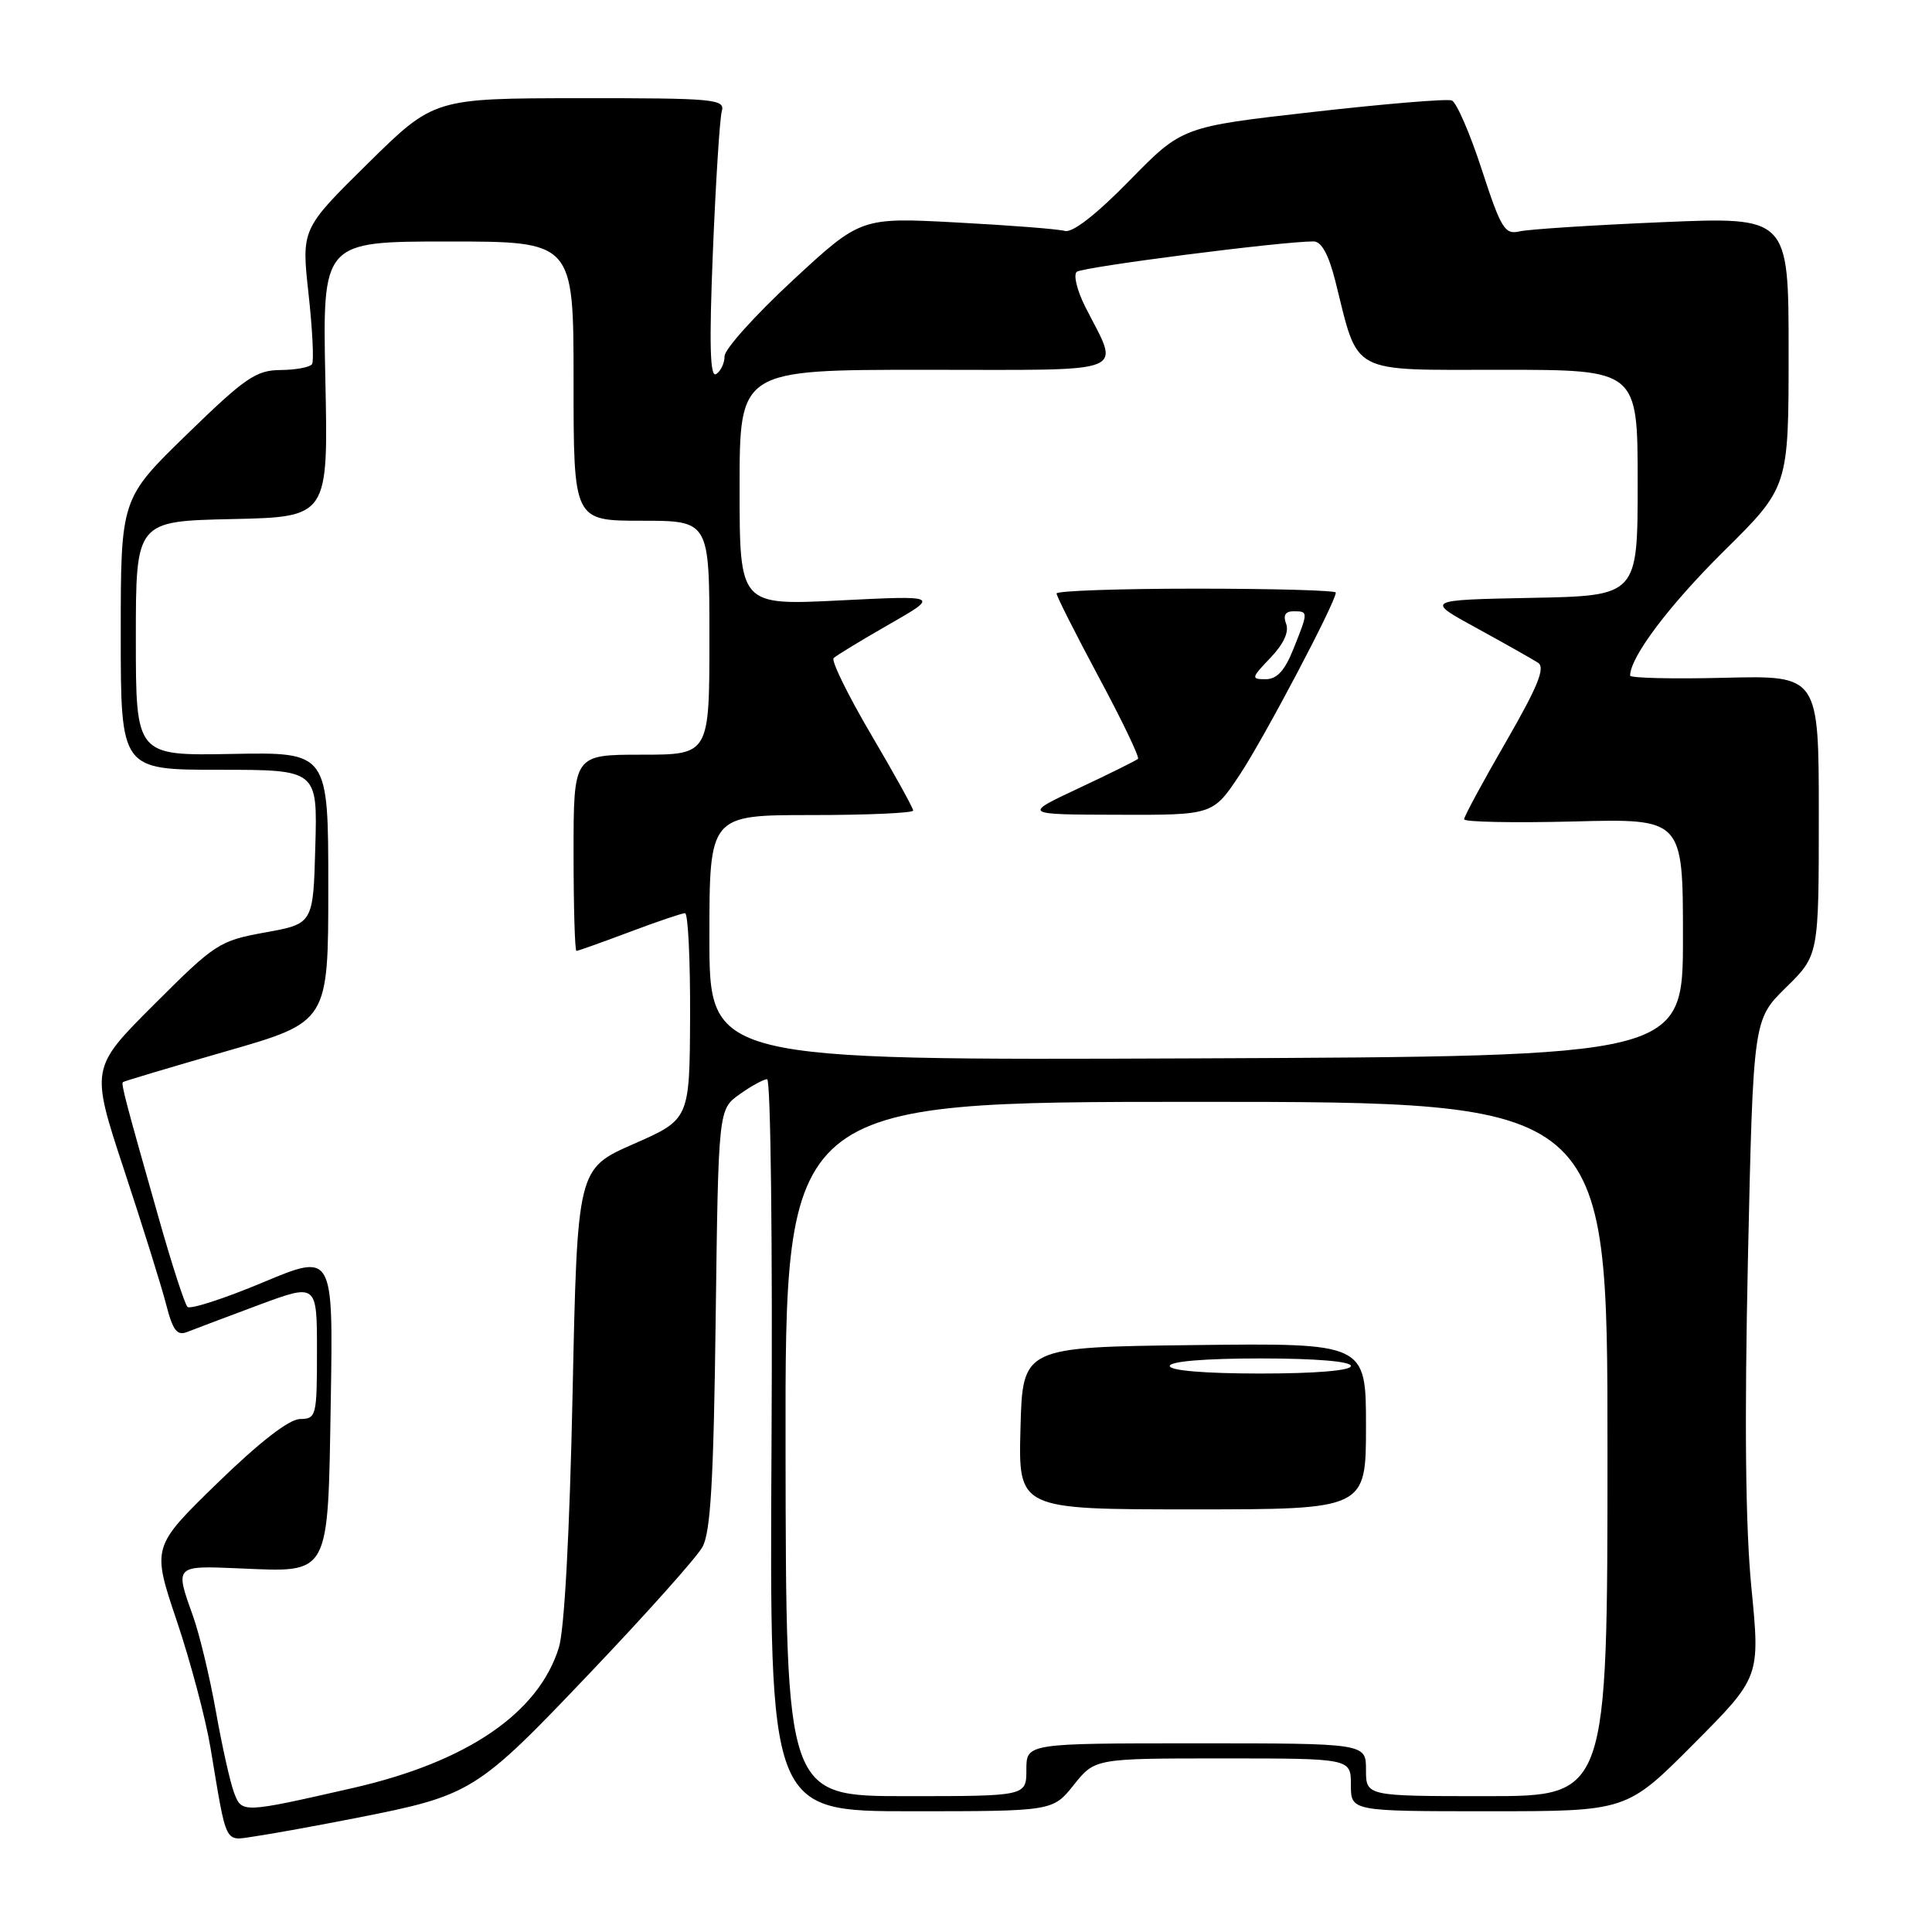 <?xml version="1.0" encoding="UTF-8" standalone="no"?>
<!DOCTYPE svg PUBLIC "-//W3C//DTD SVG 1.1//EN" "http://www.w3.org/Graphics/SVG/1.1/DTD/svg11.dtd" >
<svg xmlns="http://www.w3.org/2000/svg" xmlns:xlink="http://www.w3.org/1999/xlink" version="1.1" viewBox="0 0 256 256">
 <g >
 <path fill="currentColor"
d=" M 47.31 240.87 C 62.48 237.88 63.14 237.48 78.13 221.72 C 85.58 213.90 92.30 206.38 93.07 205.00 C 94.16 203.07 94.56 196.21 94.83 174.75 C 95.19 147.00 95.19 147.00 98.00 145.00 C 99.54 143.90 101.19 143.00 101.65 143.00 C 102.12 143.00 102.38 164.82 102.23 191.50 C 101.96 240.00 101.96 240.00 120.73 240.00 C 139.50 240.00 139.50 240.00 142.29 236.50 C 145.09 233.00 145.09 233.00 162.04 233.00 C 179.00 233.00 179.00 233.00 179.00 236.50 C 179.00 240.00 179.00 240.00 197.27 240.00 C 215.54 240.00 215.54 240.00 224.39 231.11 C 233.23 222.23 233.23 222.23 232.07 210.38 C 231.28 202.31 231.14 188.40 231.61 166.82 C 232.31 135.11 232.31 135.11 236.65 130.85 C 241.00 126.58 241.00 126.58 241.00 108.04 C 241.00 89.50 241.00 89.50 228.50 89.81 C 221.63 89.98 216.00 89.85 216.00 89.52 C 216.00 87.07 221.19 80.18 228.43 73.02 C 237.00 64.54 237.00 64.54 237.00 46.64 C 237.00 28.73 237.00 28.73 220.25 29.44 C 211.04 29.83 202.53 30.38 201.34 30.66 C 199.40 31.12 198.89 30.30 196.34 22.46 C 194.78 17.67 192.99 13.55 192.37 13.31 C 191.74 13.07 183.45 13.76 173.94 14.84 C 156.64 16.80 156.64 16.80 149.67 23.92 C 145.27 28.42 142.11 30.88 141.10 30.60 C 140.22 30.35 133.78 29.85 126.78 29.48 C 114.06 28.80 114.06 28.80 105.04 37.15 C 100.09 41.74 96.02 46.26 96.01 47.19 C 96.01 48.12 95.50 49.19 94.89 49.57 C 94.08 50.07 93.96 45.67 94.46 33.38 C 94.84 24.10 95.37 15.71 95.64 14.75 C 96.10 13.13 94.74 13.00 76.82 13.01 C 57.50 13.03 57.50 13.03 48.72 21.68 C 39.94 30.34 39.94 30.34 40.88 38.91 C 41.40 43.62 41.61 47.82 41.35 48.24 C 41.09 48.66 39.22 49.01 37.19 49.03 C 33.93 49.05 32.49 50.04 24.75 57.57 C 16.00 66.08 16.00 66.08 16.00 84.04 C 16.00 102.00 16.00 102.00 29.03 102.00 C 42.07 102.00 42.07 102.00 41.78 112.20 C 41.50 122.40 41.50 122.40 35.16 123.55 C 29.06 124.65 28.51 125.01 20.41 133.11 C 11.99 141.52 11.99 141.52 16.44 155.01 C 18.89 162.43 21.40 170.45 22.01 172.83 C 22.90 176.30 23.46 177.03 24.81 176.49 C 25.74 176.12 29.99 174.52 34.25 172.93 C 42.00 170.05 42.00 170.05 42.00 179.03 C 42.00 187.66 41.91 188.00 39.75 188.03 C 38.30 188.05 34.41 191.07 28.81 196.51 C 20.12 204.97 20.12 204.97 23.42 214.76 C 25.23 220.14 27.24 227.69 27.88 231.53 C 30.10 244.79 29.66 243.92 33.81 243.32 C 35.84 243.03 41.91 241.93 47.31 240.87 Z  M 31.01 237.53 C 30.50 236.18 29.42 231.36 28.61 226.79 C 27.80 222.23 26.43 216.53 25.57 214.12 C 23.16 207.41 23.13 207.45 31.75 207.82 C 43.84 208.33 43.43 209.07 43.83 185.60 C 44.15 166.03 44.15 166.03 34.83 169.93 C 29.70 172.08 25.20 173.53 24.84 173.17 C 24.48 172.80 22.77 167.55 21.06 161.50 C 16.70 146.17 16.03 143.63 16.28 143.39 C 16.40 143.27 22.57 141.43 30.00 139.29 C 43.50 135.41 43.50 135.41 43.50 117.54 C 43.50 99.66 43.50 99.66 30.75 99.90 C 18.00 100.14 18.00 100.14 18.00 84.60 C 18.00 69.06 18.00 69.06 30.75 68.78 C 43.50 68.50 43.50 68.50 43.11 50.25 C 42.73 32.00 42.73 32.00 59.36 32.00 C 76.00 32.00 76.00 32.00 76.00 50.50 C 76.00 69.00 76.00 69.00 85.00 69.00 C 94.00 69.00 94.00 69.00 94.00 84.50 C 94.00 100.00 94.00 100.00 85.00 100.00 C 76.00 100.00 76.00 100.00 76.00 113.00 C 76.00 120.15 76.17 126.00 76.38 126.00 C 76.59 126.00 79.75 124.87 83.40 123.50 C 87.06 122.12 90.37 121.00 90.77 121.00 C 91.17 121.00 91.47 127.15 91.44 134.66 C 91.38 148.32 91.38 148.32 83.94 151.59 C 76.50 154.86 76.50 154.86 75.87 184.68 C 75.48 203.07 74.79 215.96 74.05 218.32 C 71.35 227.01 61.89 233.46 46.80 236.91 C 32.05 240.27 32.05 240.27 31.01 237.53 Z  M 104.09 192.00 C 104.03 146.00 104.03 146.00 158.52 146.00 C 213.00 146.00 213.00 146.00 213.00 192.00 C 213.00 238.00 213.00 238.00 197.00 238.00 C 181.00 238.00 181.00 238.00 181.00 234.50 C 181.00 231.00 181.00 231.00 158.50 231.00 C 136.00 231.00 136.00 231.00 136.00 234.50 C 136.00 238.00 136.00 238.00 120.08 238.00 C 104.15 238.00 104.15 238.00 104.09 192.00 Z  M 181.00 188.98 C 181.00 177.96 181.00 177.96 158.25 178.23 C 135.50 178.50 135.50 178.50 135.22 189.25 C 134.93 200.00 134.93 200.00 157.97 200.00 C 181.00 200.00 181.00 200.00 181.00 188.98 Z  M 94.00 124.25 C 94.00 108.00 94.00 108.00 107.50 108.00 C 114.92 108.00 121.00 107.73 121.00 107.40 C 121.00 107.07 118.49 102.53 115.42 97.32 C 112.35 92.10 110.12 87.55 110.46 87.20 C 110.81 86.86 114.11 84.85 117.80 82.74 C 124.50 78.90 124.50 78.90 111.25 79.56 C 98.00 80.22 98.00 80.22 98.00 64.61 C 98.00 49.00 98.00 49.00 122.57 49.00 C 150.33 49.00 148.40 49.76 143.79 40.63 C 142.72 38.50 142.21 36.43 142.67 36.02 C 143.39 35.38 169.86 31.98 174.06 31.99 C 175.11 32.00 176.05 33.73 176.94 37.25 C 180.08 49.79 178.59 49.00 198.95 49.00 C 217.00 49.00 217.00 49.00 217.00 63.97 C 217.00 78.95 217.00 78.95 202.92 79.22 C 188.84 79.50 188.84 79.50 195.67 83.23 C 199.43 85.29 203.08 87.35 203.80 87.82 C 204.79 88.47 203.78 90.95 199.55 98.29 C 196.50 103.57 194.00 108.19 194.00 108.56 C 194.00 108.92 200.53 109.05 208.50 108.85 C 223.00 108.47 223.00 108.47 223.00 124.22 C 223.00 139.97 223.00 139.97 158.50 140.24 C 94.00 140.50 94.00 140.50 94.00 124.25 Z  M 164.29 102.63 C 167.52 97.75 177.00 79.78 177.00 78.52 C 177.00 78.23 168.68 78.00 158.50 78.00 C 148.32 78.00 140.00 78.29 140.00 78.64 C 140.00 79.00 142.52 83.98 145.59 89.72 C 148.67 95.45 151.01 100.33 150.79 100.55 C 150.57 100.76 147.04 102.52 142.94 104.44 C 135.50 107.93 135.50 107.93 148.11 107.96 C 160.72 108.00 160.72 108.00 164.29 102.63 Z  M 155.00 181.00 C 155.00 180.39 159.67 180.00 167.00 180.00 C 174.33 180.00 179.00 180.39 179.00 181.00 C 179.00 181.61 174.33 182.00 167.00 182.00 C 159.67 182.00 155.00 181.61 155.00 181.00 Z  M 168.34 87.16 C 170.08 85.35 170.83 83.73 170.42 82.66 C 169.99 81.54 170.31 81.00 171.39 81.00 C 173.37 81.00 173.37 81.03 171.39 85.98 C 170.24 88.87 169.20 90.00 167.70 90.00 C 165.75 90.00 165.79 89.83 168.34 87.16 Z "/>
</g>
</svg>